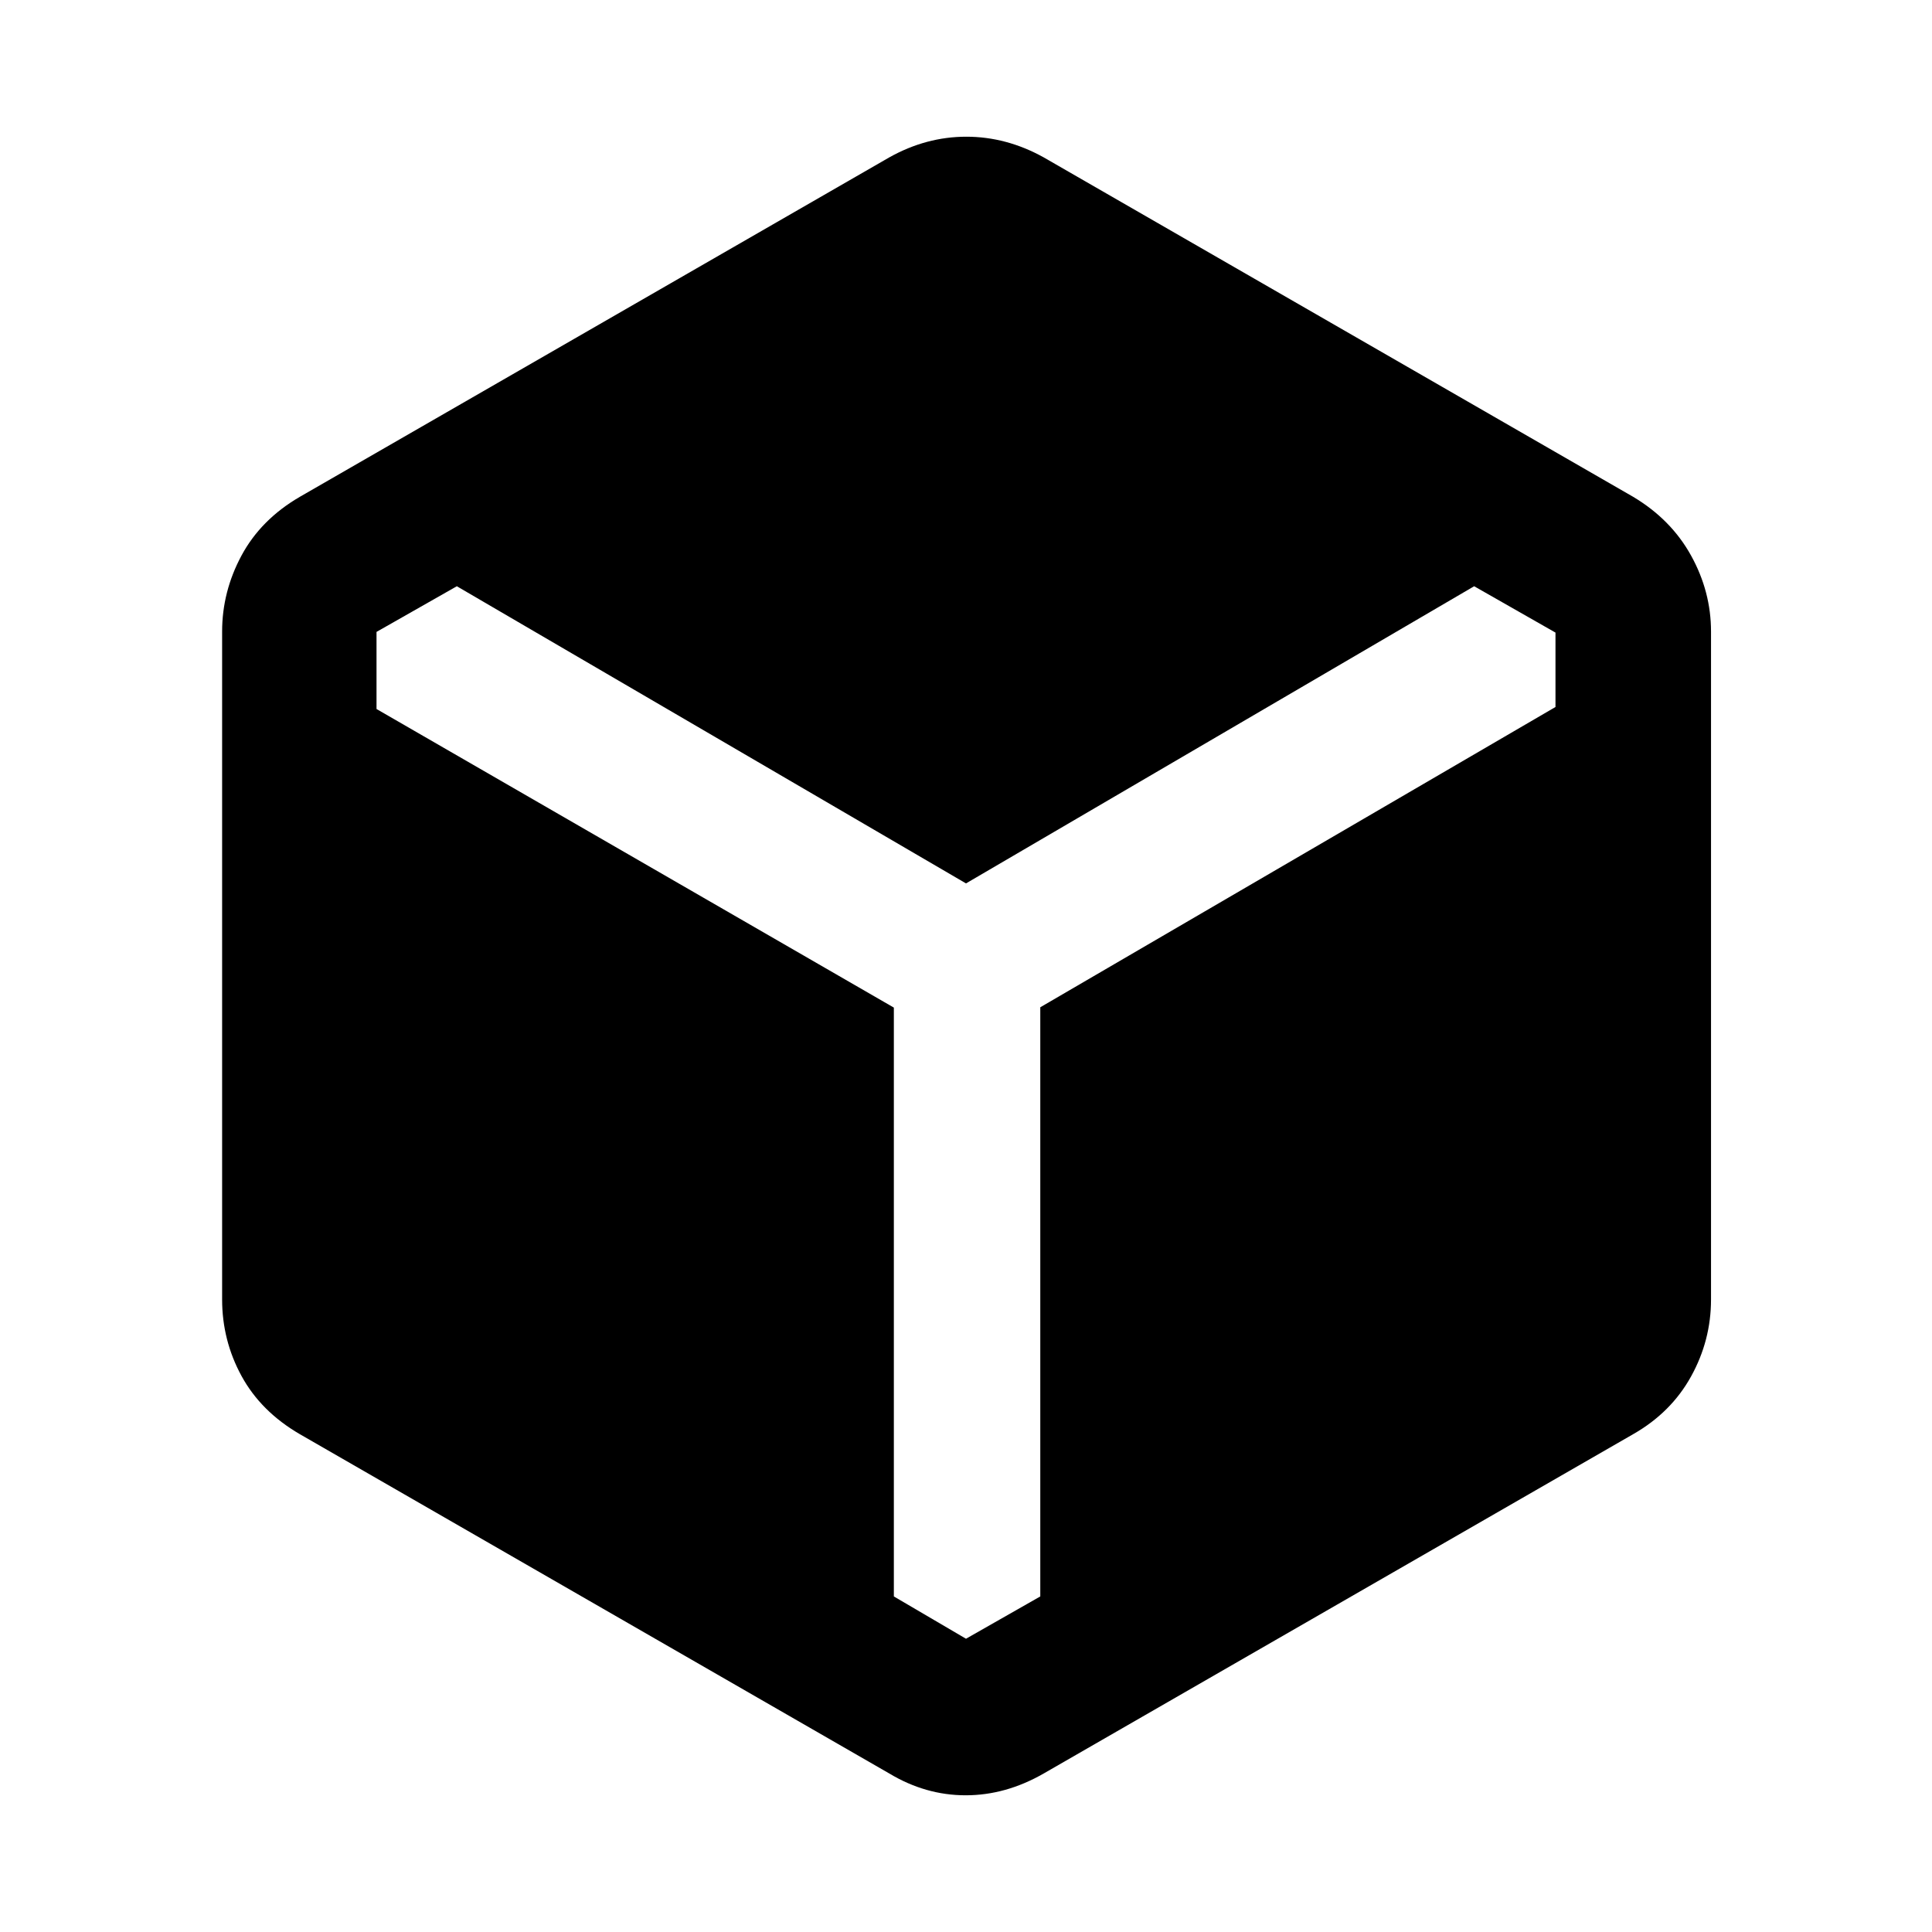 <svg xmlns="http://www.w3.org/2000/svg" height="48" viewBox="0 -960 960 960" width="48"><path d="M441.89-78.76 148.98-247.37Q129.64-258.62 120-276.3q-9.63-17.67-9.63-38.03v-331.84q0-19.86 9.63-37.78 9.64-17.93 28.98-29.18L441.89-881.8q18.35-10.27 38.27-10.27 19.93 0 38.45 10.27l292.91 168.67q18.84 11.25 28.76 29.18 9.92 17.92 9.92 37.78v331.84q0 20.36-9.92 38.28-9.92 17.93-28.76 28.68L518.61-78.76q-18.85 10.83-38.77 10.83-19.93 0-37.95-10.83Zm2.26-380.57v292.59L480-145.72l36.91-21.02v-292.75l256-149.21v-36.97L732.5-668.7 480-521.04 227-668.7l-39.91 22.69v38.31l257.06 148.37Z"/></svg>